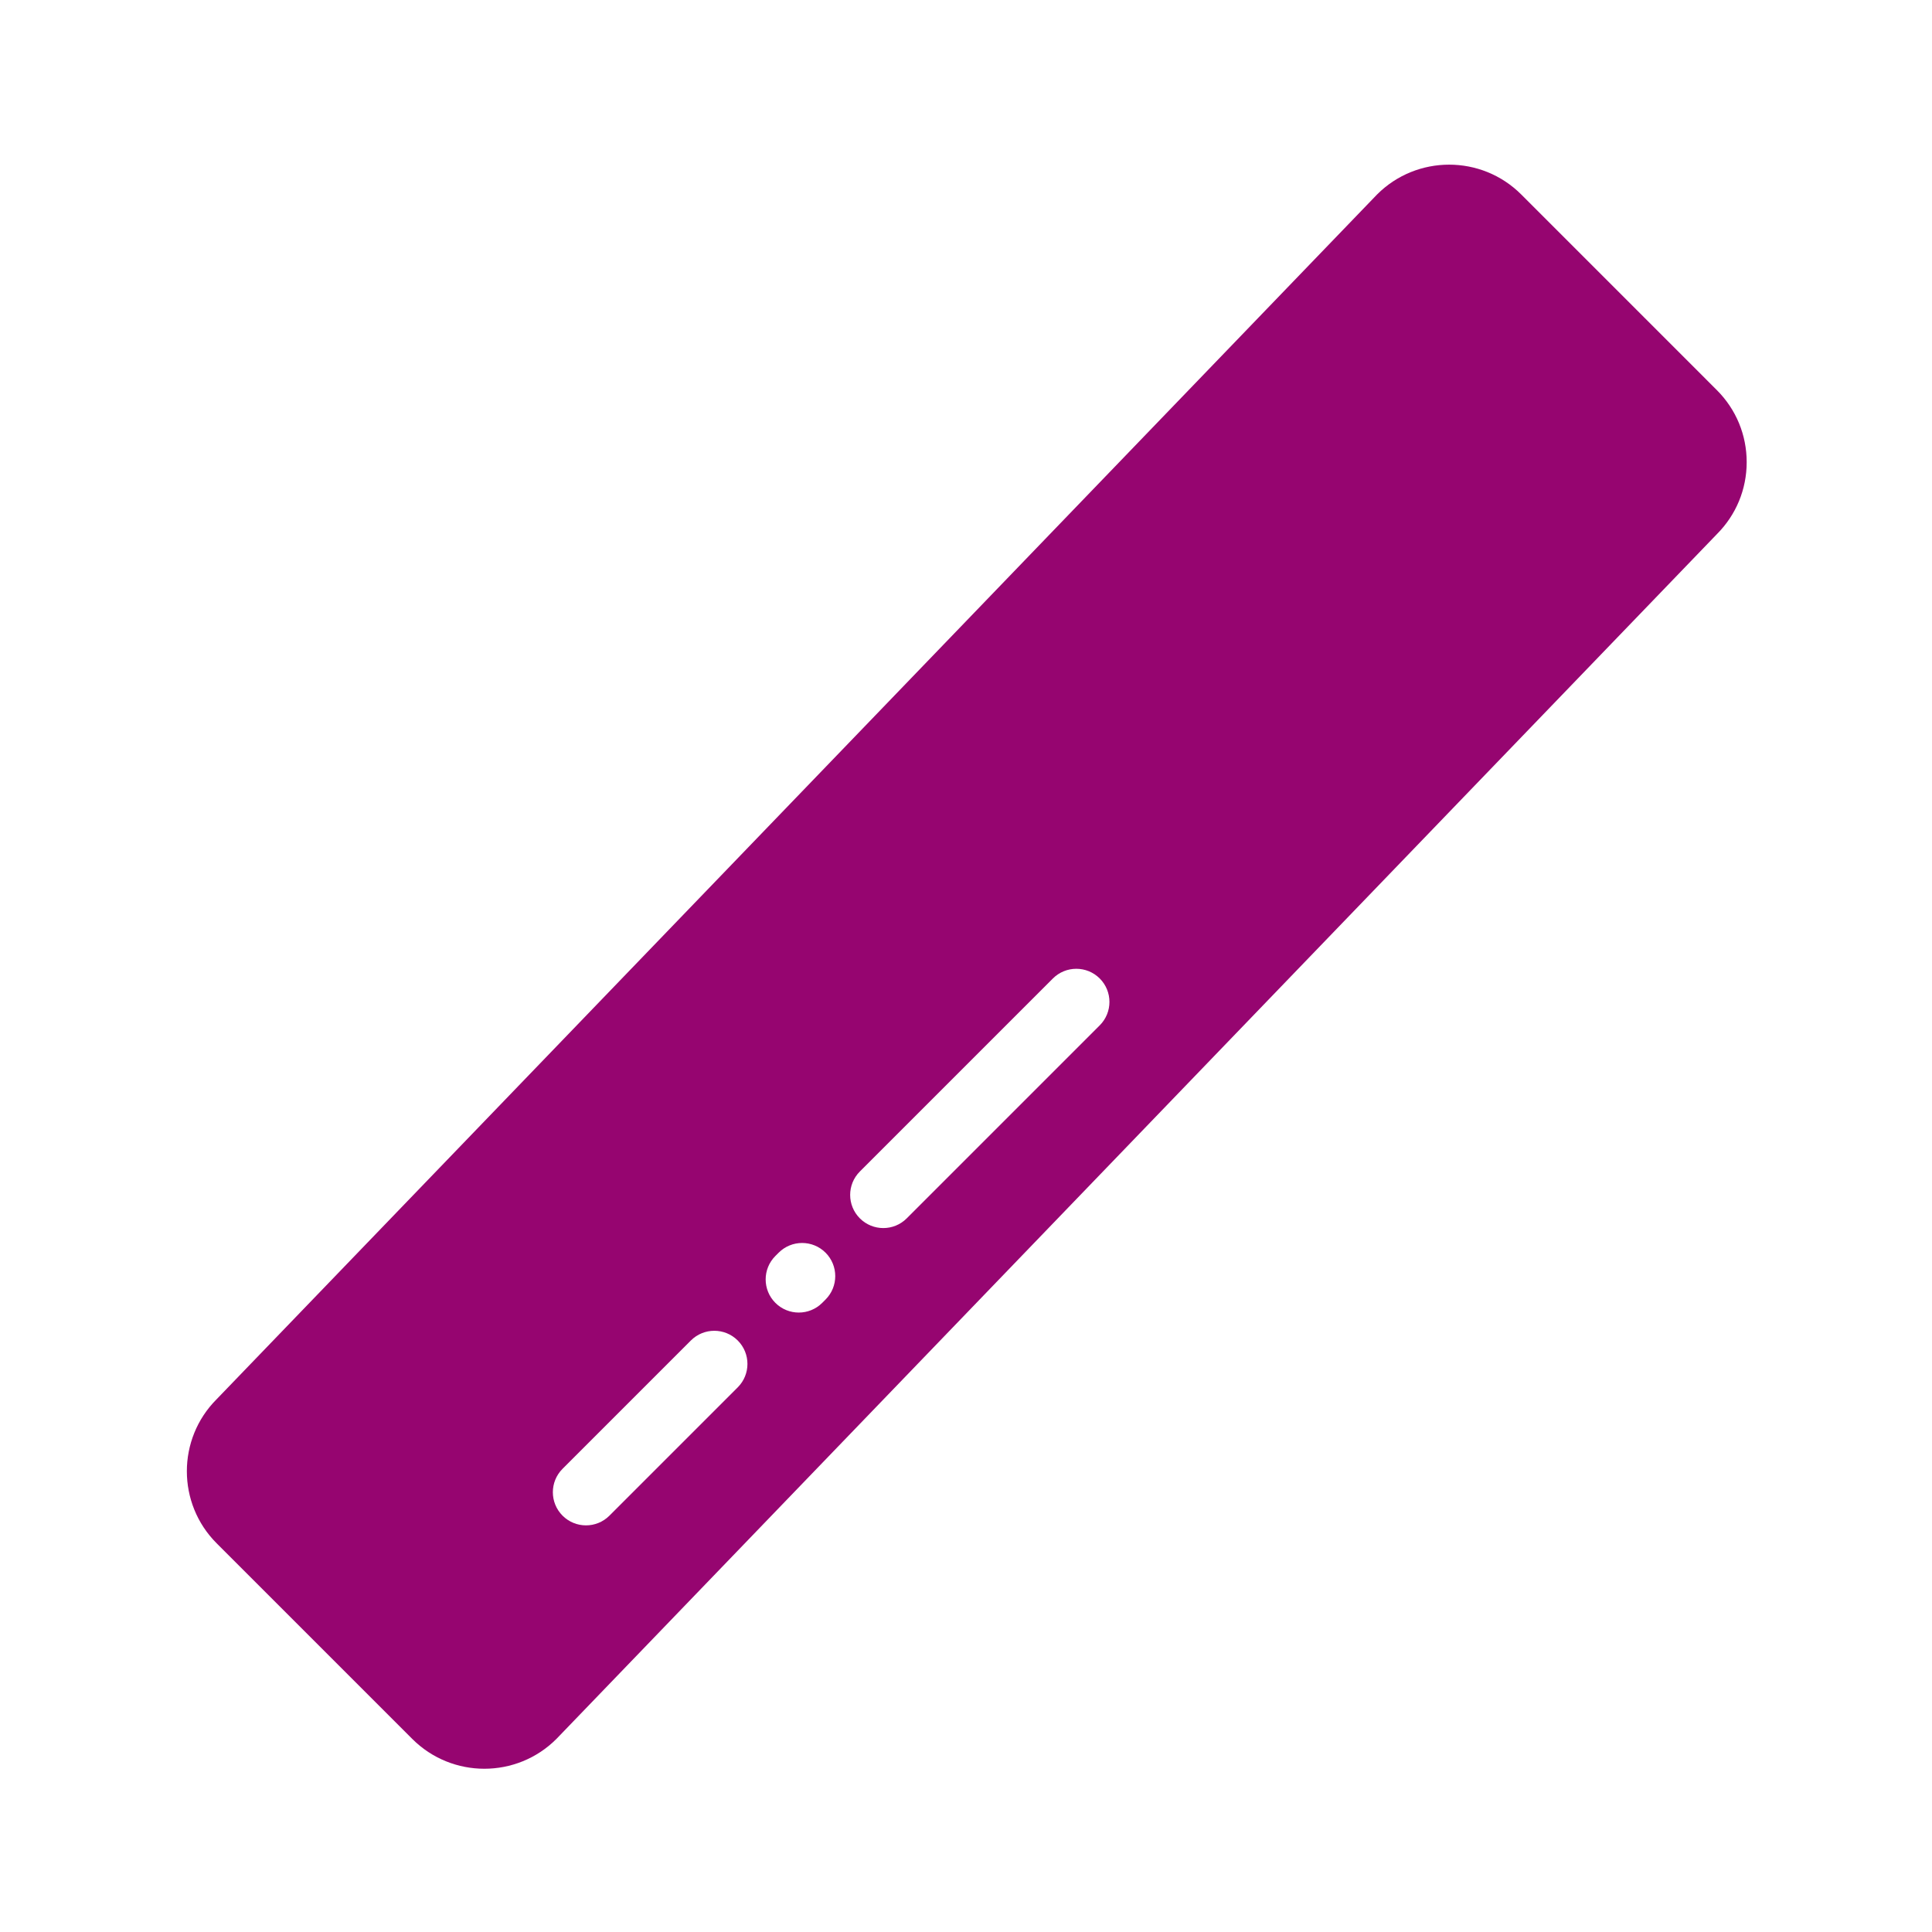<?xml version="1.0" encoding="UTF-8" standalone="no"?>
<!-- Generator: Adobe Illustrator 19.0.0, SVG Export Plug-In . SVG Version: 6.00 Build 0)  -->

<svg
   version="1.1"
   id="Layer_1"
   x="0px"
   y="0px"
   viewBox="0 0 512 512"
   height="512"
   width="512"
   style="enable-background:new 0 0 512 512;"
   xml:space="preserve"
   sodipodi:docname="foodstick.svg"
   inkscape:version="1.1.1 (3bf5ae0d25, 2021-09-20)"
   xmlns:inkscape="http://www.inkscape.org/namespaces/inkscape"
   xmlns:sodipodi="http://sodipodi.sourceforge.net/DTD/sodipodi-0.dtd"
   xmlns="http://www.w3.org/2000/svg"
   xmlns:svg="http://www.w3.org/2000/svg"><defs
   id="defs49"><filter
     style="color-interpolation-filters:sRGB;"
     inkscape:label="Drop Shadow"
     id="filter943"
     x="-0.144"
     y="-0.14"
     width="1.281"
     height="1.273"><feFlood
       flood-opacity="1"
       flood-color="rgb(58,63,94)"
       result="flood"
       id="feFlood933" /><feComposite
       in="flood"
       in2="SourceGraphic"
       operator="out"
       result="composite1"
       id="feComposite935" /><feGaussianBlur
       in="composite1"
       stdDeviation="15"
       result="blur"
       id="feGaussianBlur937" /><feOffset
       dx="0"
       dy="0"
       result="offset"
       id="feOffset939" /><feComposite
       in="offset"
       in2="SourceGraphic"
       operator="atop"
       result="composite2"
       id="feComposite941" /></filter></defs><sodipodi:namedview
   id="namedview47"
   pagecolor="#505050"
   bordercolor="#eeeeee"
   borderopacity="1"
   inkscape:pageshadow="0"
   inkscape:pageopacity="0"
   inkscape:pagecheckerboard="0"
   showgrid="false"
   inkscape:zoom="1.7050781"
   inkscape:cx="256"
   inkscape:cy="256"
   inkscape:window-width="1716"
   inkscape:window-height="1414"
   inkscape:window-x="3160"
   inkscape:window-y="587"
   inkscape:window-maximized="1"
   inkscape:current-layer="Layer_1" />

<g
   id="g16">
</g>
<g
   id="g18">
</g>
<g
   id="g20">
</g>
<g
   id="g22">
</g>
<g
   id="g24">
</g>
<g
   id="g26">
</g>
<g
   id="g28">
</g>
<g
   id="g30">
</g>
<g
   id="g32">
</g>
<g
   id="g34">
</g>
<g
   id="g36">
</g>
<g
   id="g38">
</g>
<g
   id="g40">
</g>
<g
   id="g42">
</g>
<g
   id="g44">
</g>
<g
   id="g160"
   transform="translate(110.76,49.51)"
   style="fill:#1b1f21;fill-opacity:0"><g
     id="g949"
     transform="translate(-110.76,-49.51)"
     style="fill:#1b1f21;fill-opacity:0"><path
       d="M 0,0 H 512 V 512 H 0 Z"
       fill="#b90202"
       fill-opacity="1"
       id="path902"
       style="fill:#1b1f21;fill-opacity:0" /><g
       id="g1524"
       transform="matrix(0.653,0.651,-0.651,0.653,760.96,405.168)"
       style="fill:#1b1f21;fill-opacity:0"><g
         class=""
         id="g1513"
         style="fill:#1b1f21;fill-opacity:0" /></g><g
       id="g1741"
       transform="matrix(0.731,-0.725,0.725,0.731,174.722,-127.529)"
       style="fill:#1b1f21;fill-opacity:0"><g
         class=""
         id="g1730"
         style="fill:#1b1f21;fill-opacity:0" /></g></g><g
     id="g10-5"
     style="fill:#1b1f21;fill-opacity:0">
</g><g
     id="g12-3"
     style="fill:#1b1f21;fill-opacity:0">
</g><g
     id="g14-5"
     style="fill:#1b1f21;fill-opacity:0">
</g><g
     id="g16-6"
     style="fill:#1b1f21;fill-opacity:0">
</g><g
     id="g18-2"
     style="fill:#1b1f21;fill-opacity:0">
</g><g
     id="g20-9"
     style="fill:#1b1f21;fill-opacity:0">
</g><g
     id="g22-1"
     style="fill:#1b1f21;fill-opacity:0">
</g><g
     id="g24-2"
     style="fill:#1b1f21;fill-opacity:0">
</g><g
     id="g26-7"
     style="fill:#1b1f21;fill-opacity:0">
</g><g
     id="g28-0"
     style="fill:#1b1f21;fill-opacity:0">
</g><g
     id="g30-9"
     style="fill:#1b1f21;fill-opacity:0">
</g><g
     id="g32-3"
     style="fill:#1b1f21;fill-opacity:0">
</g><g
     id="g34-6"
     style="fill:#1b1f21;fill-opacity:0">
</g><g
     id="g36-0"
     style="fill:#1b1f21;fill-opacity:0">
</g><g
     id="g38-6"
     style="fill:#1b1f21;fill-opacity:0">
</g></g><g
   id="g14"
   transform="matrix(0.785,0,0,0.785,45.774,66.646)"
   style="fill:#960570;fill-opacity:1;filter:url(#filter943)">
	<g
   id="g12"
   style="fill:#960570;fill-opacity:1">
		<g
   id="g10"
   style="fill:#960570;fill-opacity:1">
			<path
   id="path2"
   style="fill:#960570;stroke-width:0.785;fill-opacity:1"
   d="m 393.09,32.131 c -6.909,1.97e-4 -13.817,2.628 -19.076,7.887 L 66.752,359.014 c -10.518,10.518 -10.518,27.636 0,38.154 l 51.803,51.803 c 5.259,5.258 12.169,7.889 19.078,7.889 6.908,0 13.817,-2.629 19.076,-7.889 L 463.969,129.975 c 5.097,-5.096 7.902,-11.87 7.902,-19.076 0,-7.207 -2.806,-13.981 -7.902,-19.076 -51.801,-51.803 16.257,16.253 -51.801,-51.805 -5.26,-5.259 -12.17,-7.887 -19.078,-7.887 z M 294.371,245.047 c 2.245,0 4.49,0.856 6.203,2.568 3.426,3.427 3.426,8.982 0,12.408 l -51.105,51.105 c -1.714,1.713 -3.958,2.57 -6.203,2.57 -2.246,0 -4.491,-0.858 -6.205,-2.57 -3.426,-3.427 -3.426,-8.982 0,-12.408 l 51.107,-51.105 c 1.714,-1.713 3.958,-2.568 6.203,-2.568 z m -72.602,72.6 c 2.245,0 4.492,0.856 6.205,2.568 3.426,3.427 3.426,8.984 0,12.41 l -0.879,0.877 c -1.714,1.713 -3.958,2.568 -6.203,2.568 -2.246,0 -4.49,-0.856 -6.203,-2.568 -3.426,-3.427 -3.426,-8.984 0,-12.41 l 0.877,-0.877 c 1.713,-1.712 3.958,-2.568 6.203,-2.568 z m -23.25,23.25 c 2.245,0 4.492,0.856 6.205,2.568 3.426,3.427 3.426,8.984 0,12.41 L 170.75,389.848 c -1.714,1.713 -3.96,2.57 -6.205,2.57 -2.246,0 -4.49,-0.858 -6.203,-2.57 -3.426,-3.427 -3.426,-8.982 0,-12.408 l 33.975,-33.975 c 1.714,-1.713 3.958,-2.568 6.203,-2.568 z"
   transform="matrix(1.275,0,0,1.275,-70.279,-70.279)" />



		</g>
	</g>
</g></svg>
